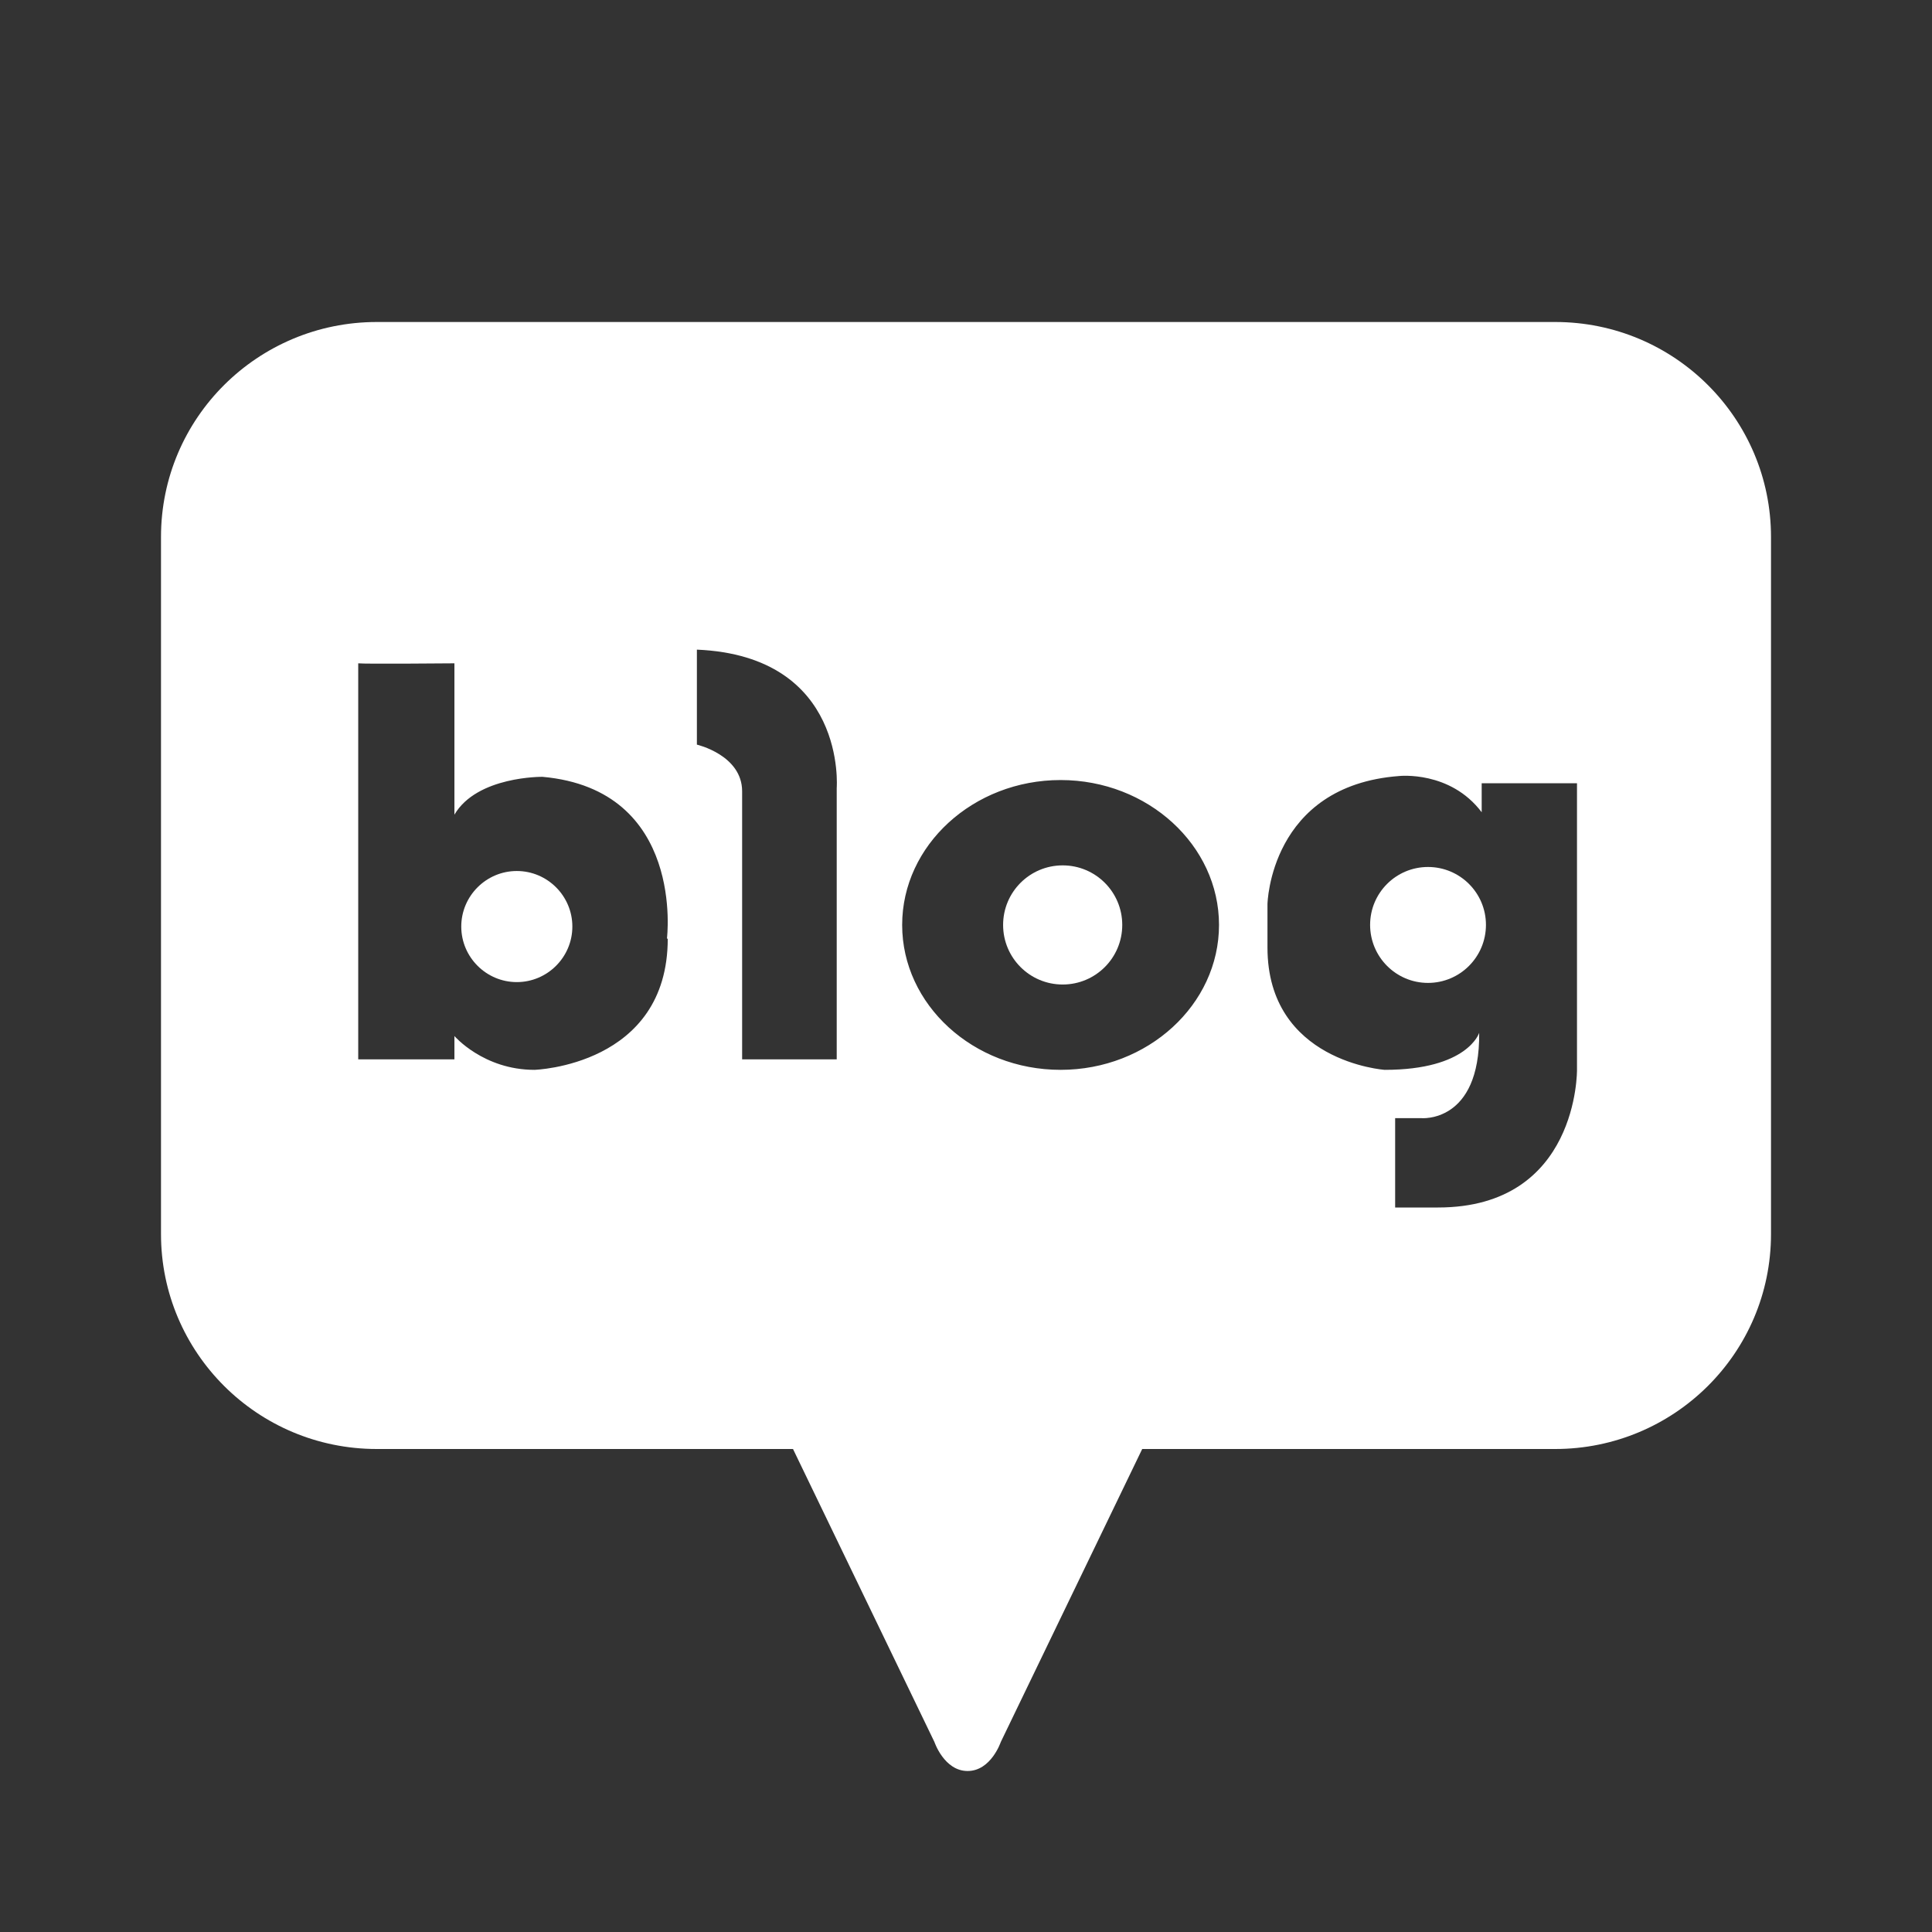 <svg width="24" height="24" viewBox="0 0 24 24" fill="none" xmlns="http://www.w3.org/2000/svg">
<rect x="0" y="0" width="24" height="24" fill="#333333" stroke="none"/>
<path d="M6.42 10.82C6.04 10.82 5.73 11.13 5.73 11.51C5.73 11.89 6.04 12.2 6.42 12.2C6.8 12.2 7.11 11.89 7.11 11.51C7.11 11.13 6.8 10.82 6.42 10.82Z" fill="white"/>
<path d="M13.201 12.23C13.61 12.23 13.941 11.899 13.941 11.49C13.941 11.081 13.61 10.75 13.201 10.75C12.792 10.75 12.461 11.081 12.461 11.49C12.461 11.899 12.792 12.23 13.201 12.23Z" fill="white"/>
<path d="M19.329 4H4.681C3.205 4 2 5.19 2 6.67V15.33C2 16.8 3.195 18 4.681 18H9.851L11.608 21.64C11.608 21.64 11.729 22 12.02 22C12.311 22 12.432 21.64 12.432 21.64L14.189 18H19.319C20.795 18 22 16.81 22 15.33V6.67C22 5.2 20.805 4 19.319 4H19.329ZM8.295 11.66C8.295 13.24 6.639 13.29 6.639 13.29C6.006 13.29 5.645 12.87 5.645 12.87V13.16H4.45V8.24C4.52 8.25 5.645 8.24 5.645 8.24V10.12C5.926 9.64 6.739 9.65 6.739 9.65C8.516 9.81 8.285 11.66 8.285 11.66H8.295ZM10.394 9.79V13.16H9.219V9.83C9.219 9.38 8.657 9.25 8.657 9.25V8.07C10.524 8.15 10.394 9.79 10.394 9.79ZM13.175 13.29C12.09 13.29 11.207 12.48 11.207 11.49C11.207 10.5 12.09 9.69 13.175 9.69C14.259 9.69 15.143 10.5 15.143 11.49C15.143 12.48 14.259 13.29 13.175 13.29ZM19.59 13.29C19.59 13.29 19.61 15 17.863 15H17.331V13.89H17.653C17.653 13.89 18.386 13.96 18.375 12.83C18.375 12.83 18.235 13.29 17.201 13.29C17.201 13.29 15.745 13.19 15.745 11.77V11.23C15.745 11.23 15.775 9.76 17.381 9.64C17.381 9.64 18.014 9.57 18.406 10.09V9.73H19.59V13.29Z" fill="white"/>
<path d="M17.739 12.21C18.137 12.21 18.459 11.887 18.459 11.489C18.459 11.092 18.137 10.77 17.739 10.77C17.342 10.77 17.02 11.092 17.02 11.489C17.02 11.887 17.342 12.21 17.739 12.21Z" fill="white"/>
</svg>
